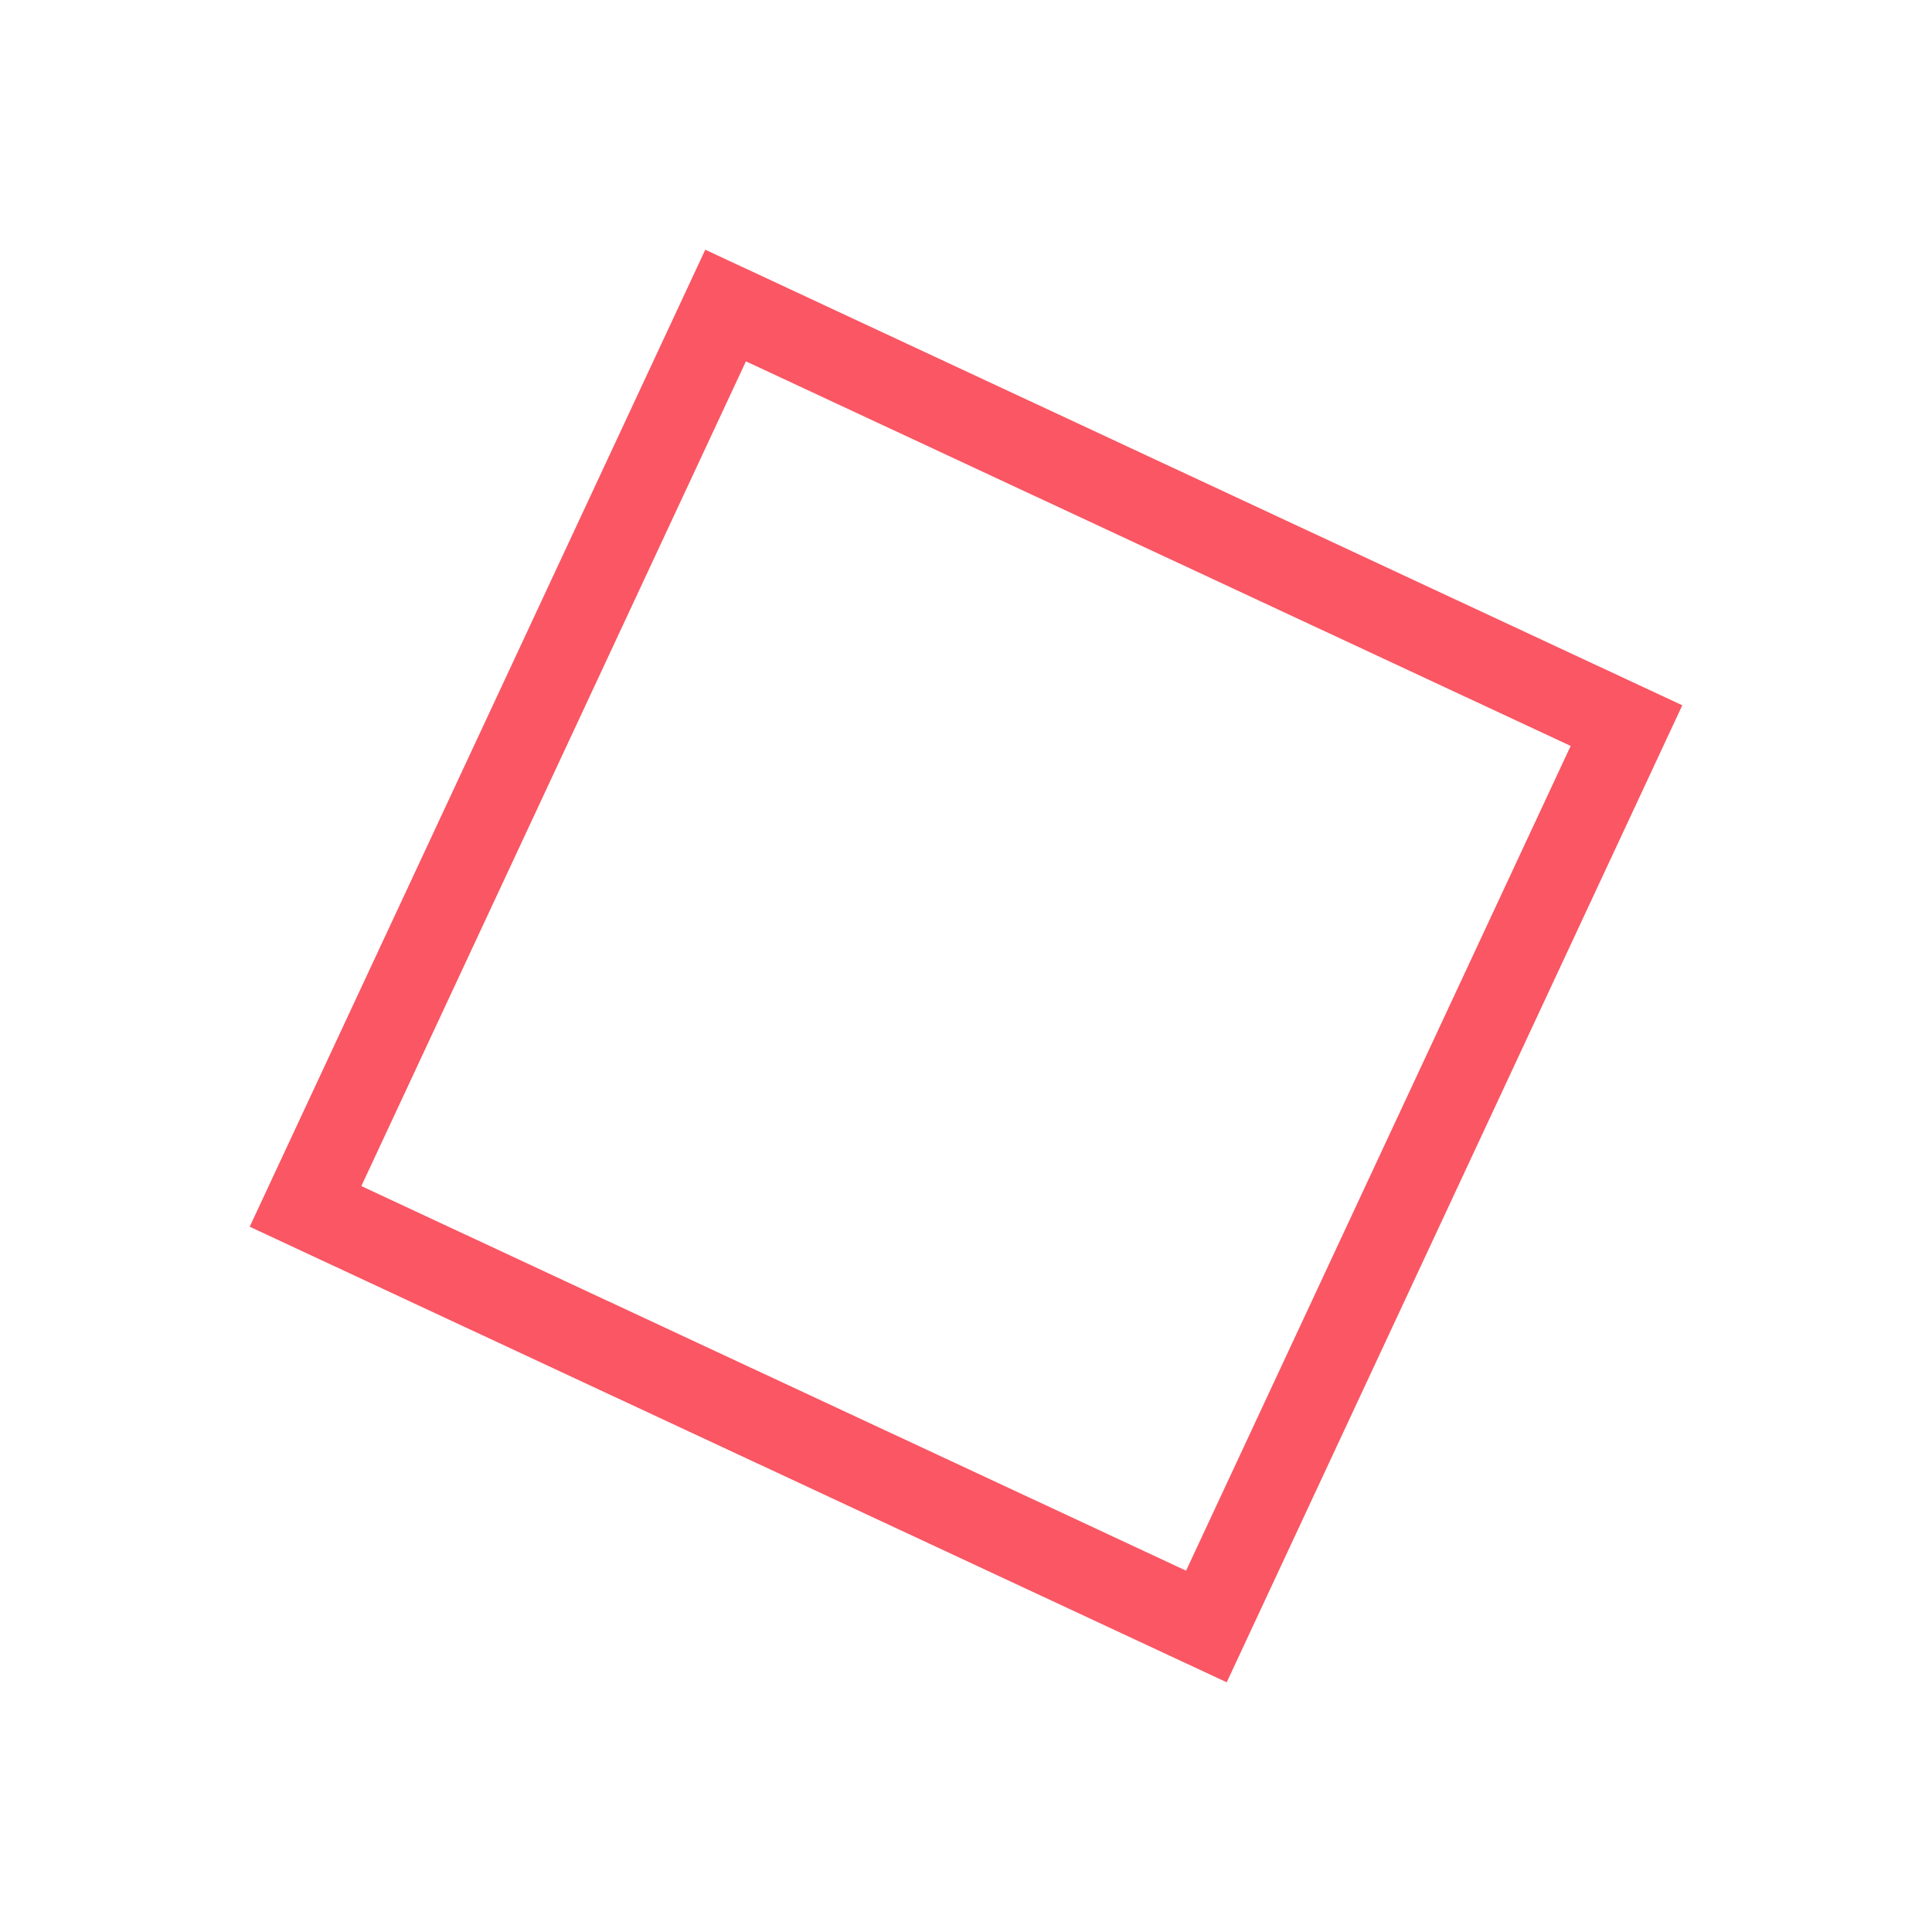 <svg width="138" height="138" viewBox="0 0 138 138" fill="none" xmlns="http://www.w3.org/2000/svg">
<path d="M21.823 86.171L51.829 21.823L116.177 51.829L86.171 116.177L21.823 86.171Z" stroke="#FA5663" stroke-width="6"/>
</svg>
